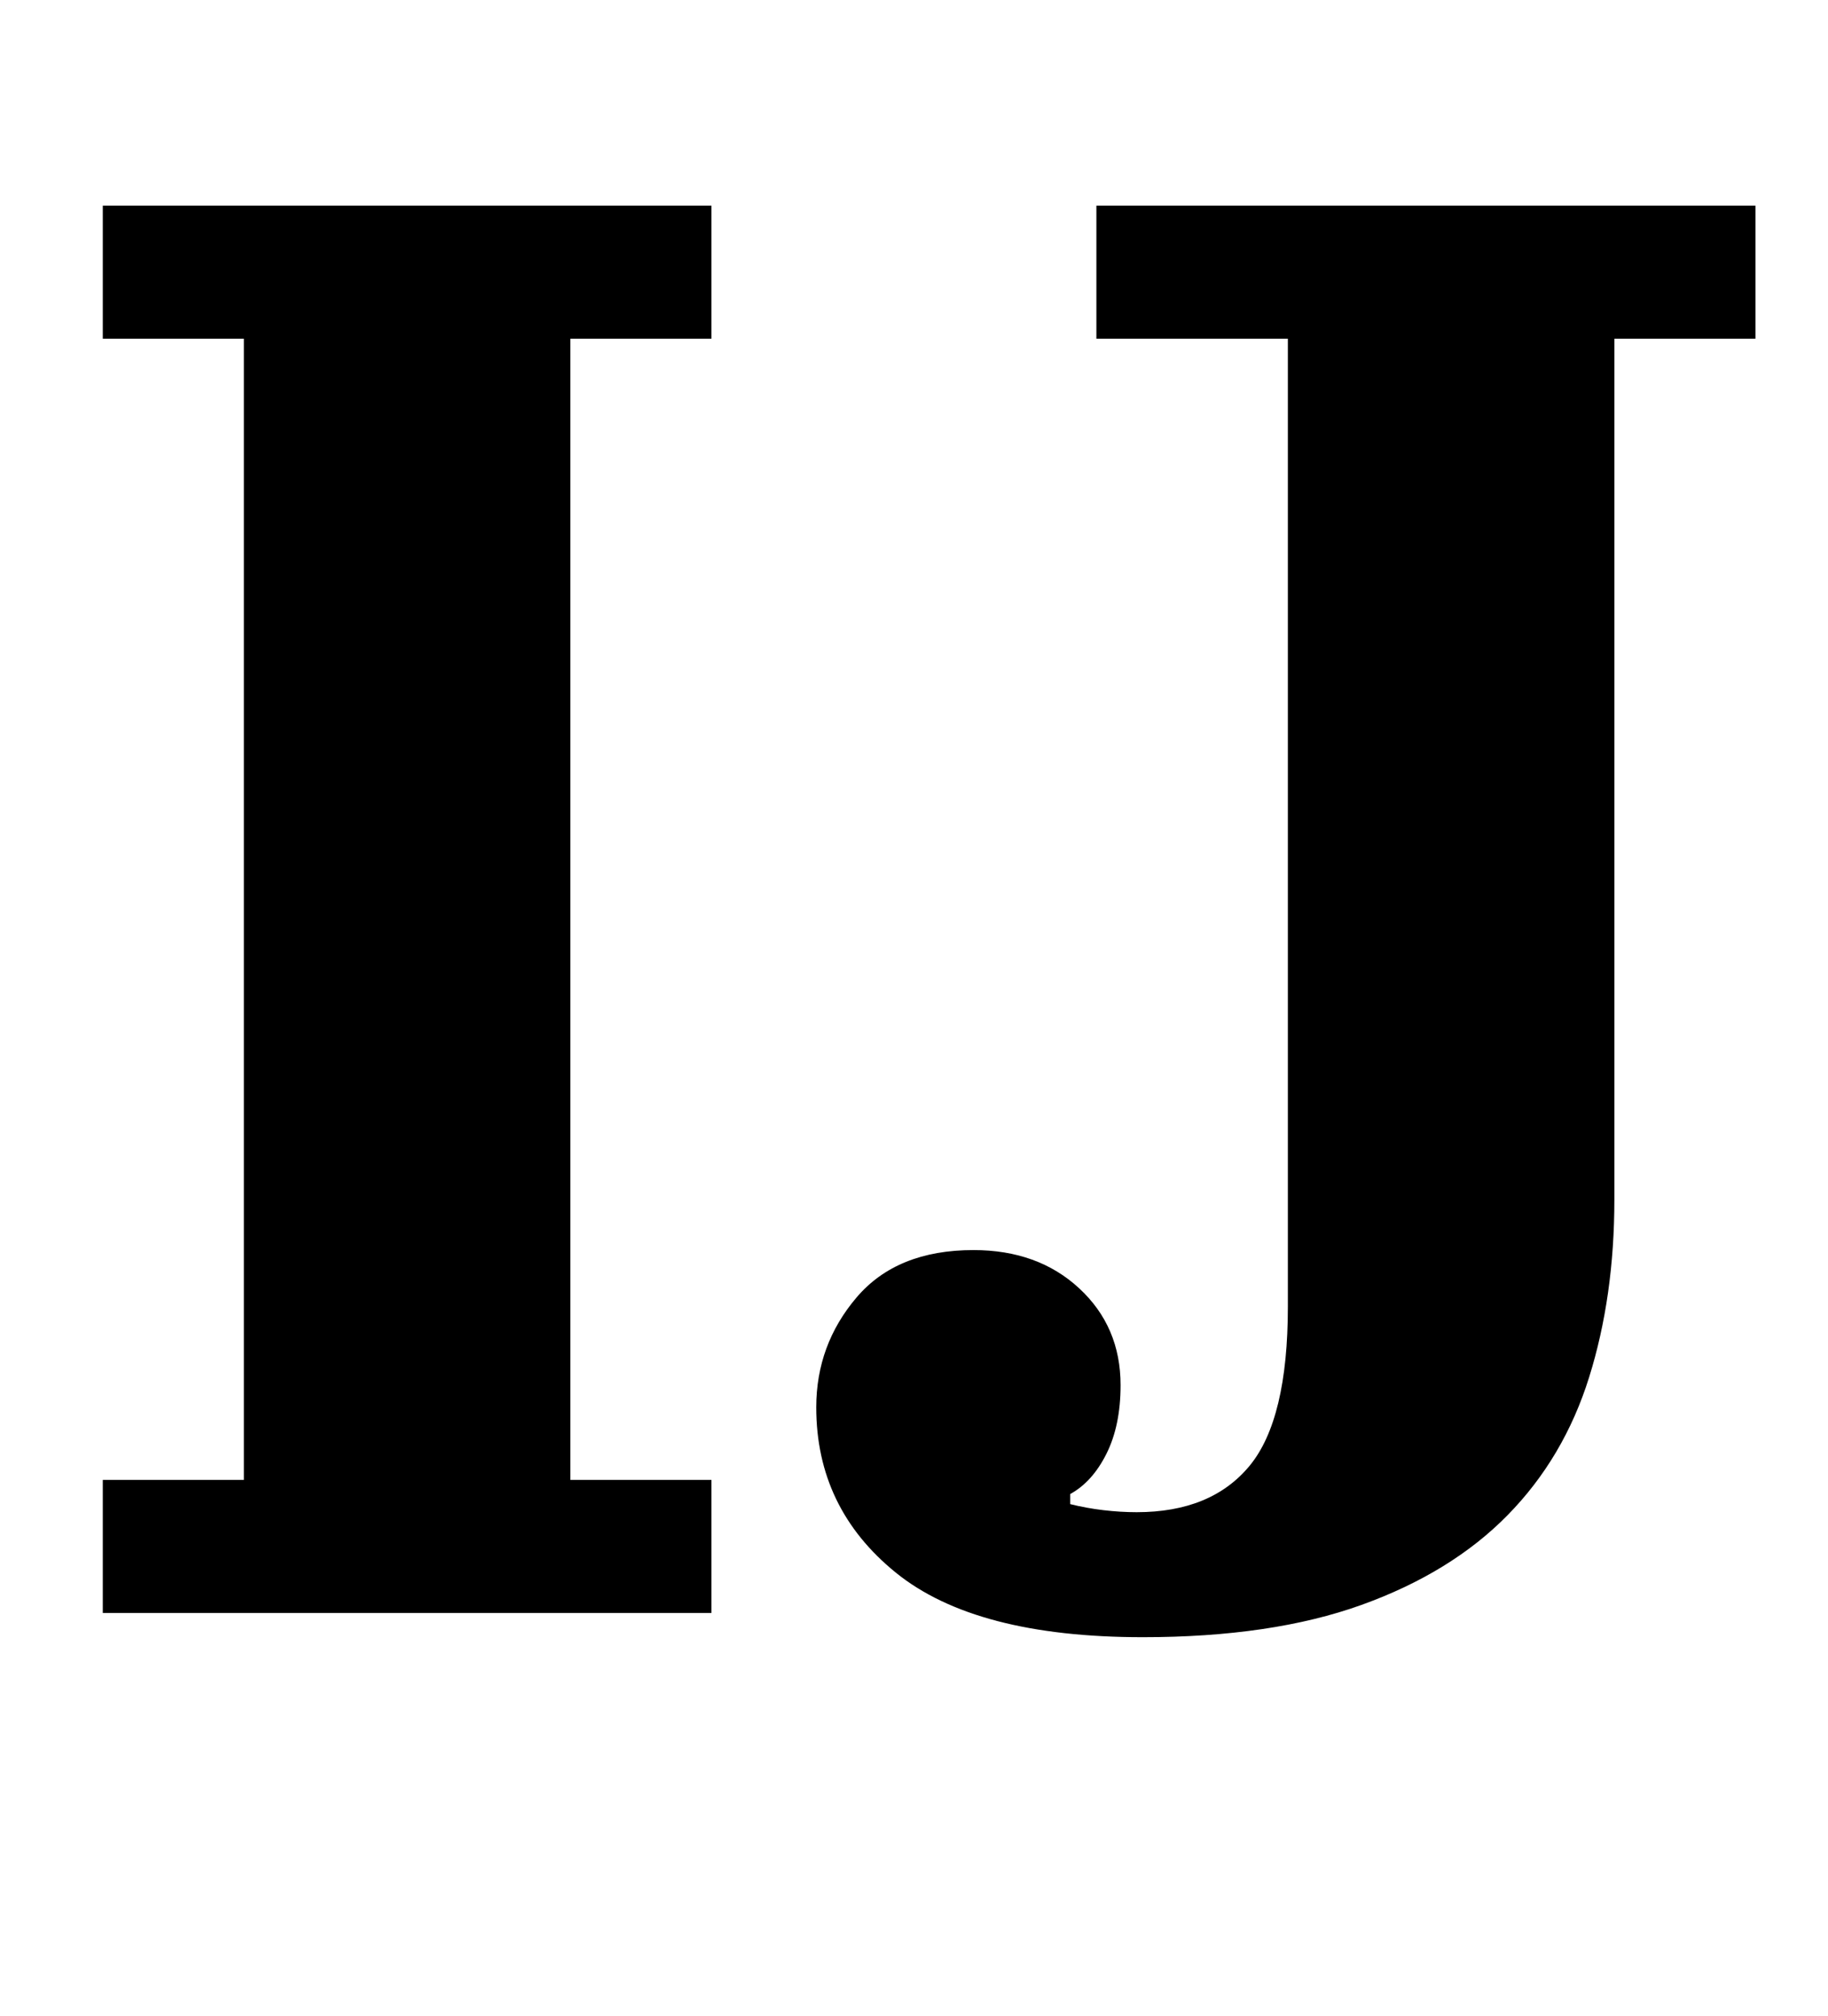 <?xml version="1.0" standalone="no"?>
<!DOCTYPE svg PUBLIC "-//W3C//DTD SVG 1.1//EN" "http://www.w3.org/Graphics/SVG/1.1/DTD/svg11.dtd" >
<svg xmlns="http://www.w3.org/2000/svg" xmlns:xlink="http://www.w3.org/1999/xlink" version="1.1" viewBox="-10 0 907 1000">
  <g transform="matrix(1 0 0 -1 0 800)">
   <path fill="currentColor"
d="M41 66h70v566h-70v66h302v-66h-70v-566h70v-66h-302v66zM557 -12q-83 0 -122.5 32t-39.5 82q0 31 20 54.5t58 23.5q32 0 52.5 -19t20.5 -48q0 -20 -7 -34t-18 -20v-5q8 -2 16.5 -3t16.5 -1q37 0 56 23t19 79v480h-95v66h327v-66h-70v-427q0 -48 -12.5 -88t-40.5 -68.5
t-72.5 -44.5t-108.5 -16z" />
  </g>

</svg>
